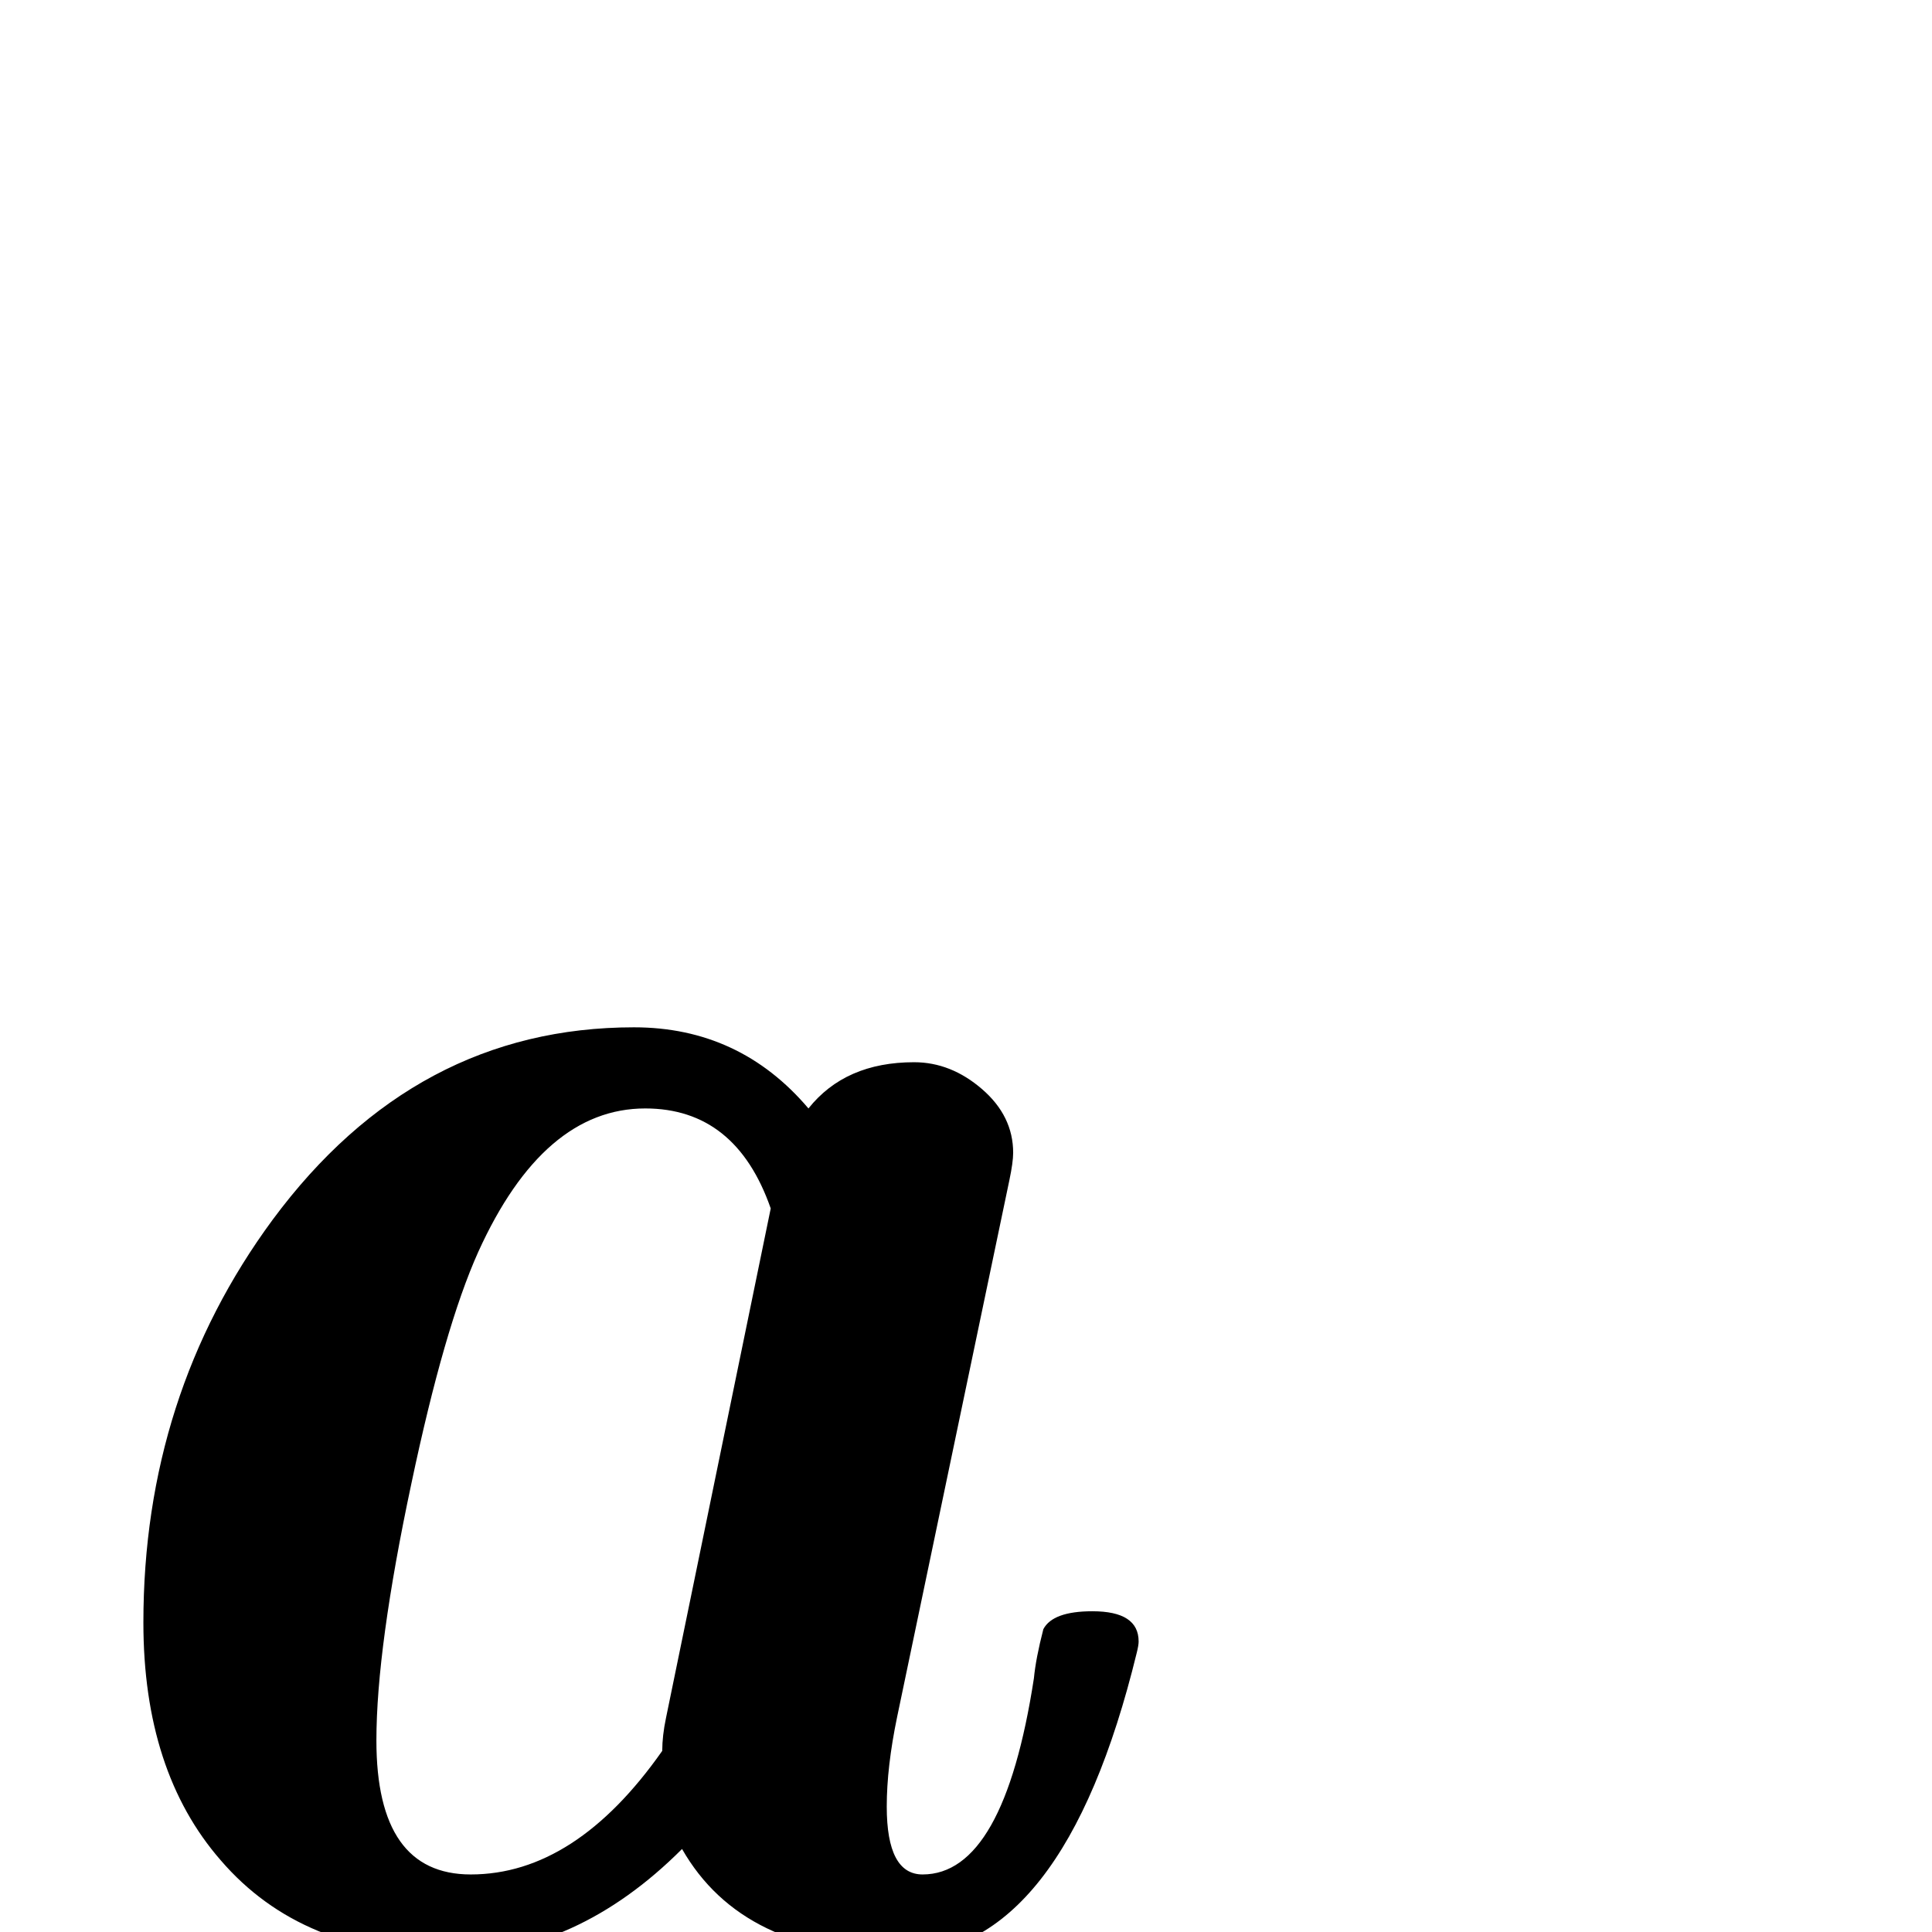 <?xml version="1.0" standalone="no"?>
<!DOCTYPE svg PUBLIC "-//W3C//DTD SVG 1.1//EN" "http://www.w3.org/Graphics/SVG/1.1/DTD/svg11.dtd" >
<svg viewBox="0 -442 2048 2048">
  <g transform="matrix(1 0 0 -1 0 1606)">
   <path fill="currentColor"
d="M1207 308q0 -4 -2 -12q-78 -320 -251 -320q-167 0 -231 112q-112 -112 -247 -112q-156 0 -242 100q-82 94 -82 252q0 241 137 427q151 204 383 204q112 0 185 -86q39 49 112 49q39 0 72 -28.5t33 -67.5q0 -10 -4 -29l-119 -569q-11 -53 -11 -95q0 -72 38 -72
q86 0 118 208q2 21 10 52q10 19 52 19q49 0 49 -32zM817 767q-37 106 -133 106q-108 0 -177 -152q-36 -80 -71 -246q-37 -174 -37 -272q0 -142 100 -142q111 0 203 131q0 16 4 35z" />
  </g>

</svg>
